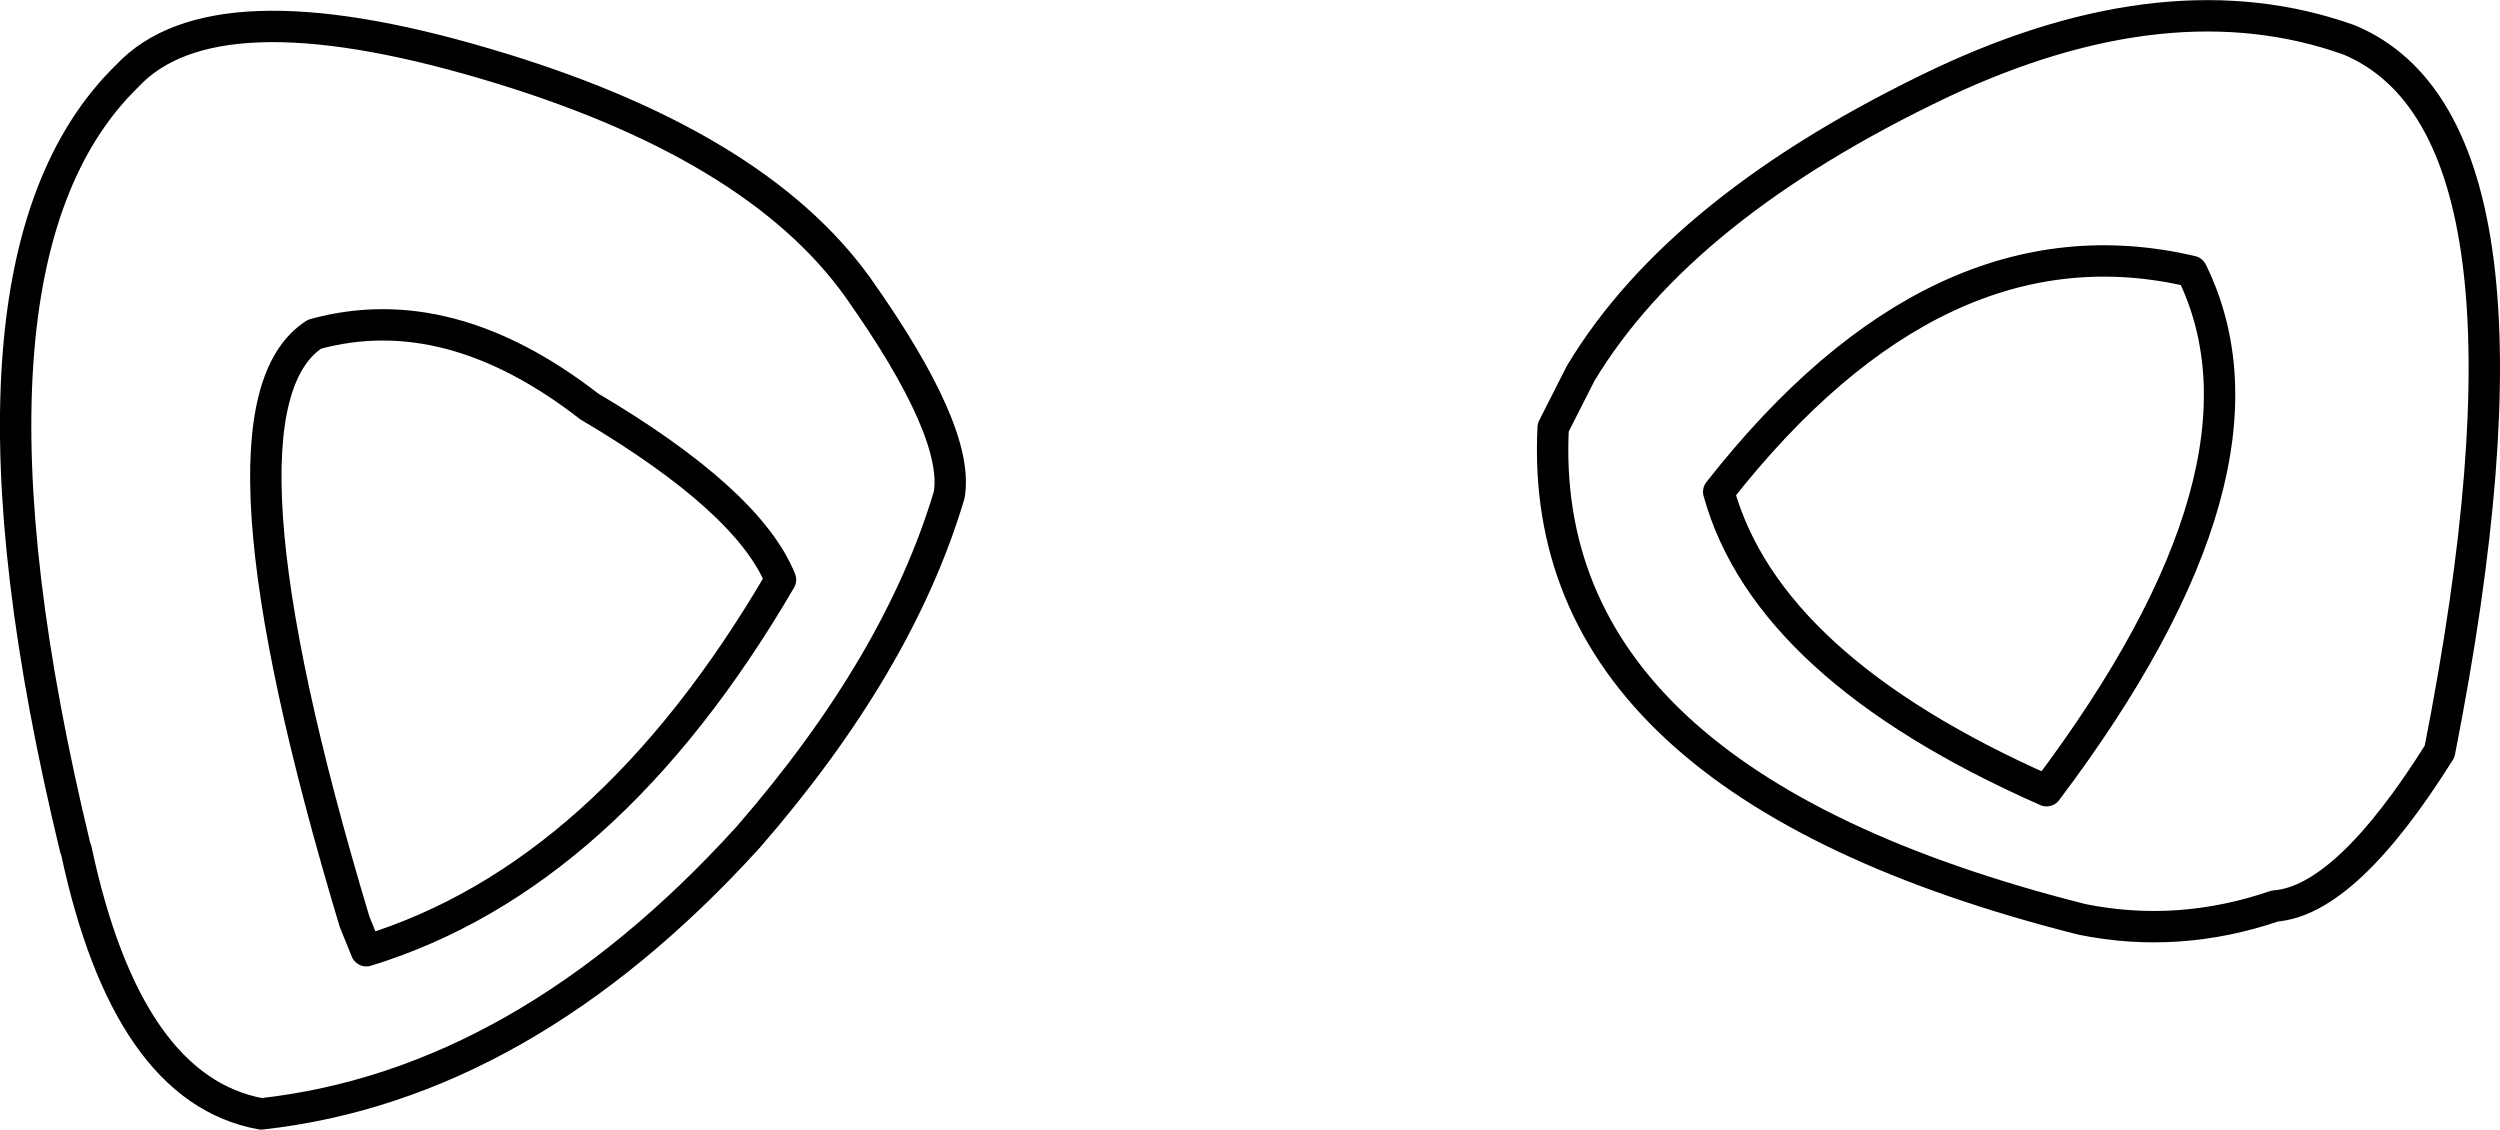 <?xml version="1.0" encoding="UTF-8" standalone="no"?>
<svg xmlns:xlink="http://www.w3.org/1999/xlink" height="72.0px" width="159.35px" xmlns="http://www.w3.org/2000/svg">
  <g transform="matrix(1.0, 0.0, 0.0, 1.0, 79.7, 36.0)">
    <path d="M70.05 -33.45 Q83.6 -27.75 75.8 11.9 69.85 21.4 65.3 21.75 59.15 23.85 53.0 22.6 18.15 13.8 19.3 -8.75 L21.05 -12.2 Q27.45 -22.85 44.1 -30.75 58.6 -37.55 70.05 -33.45 M29.85 -4.65 Q43.85 -22.5 60.0 -18.7 66.2 -6.1 50.75 14.4 32.95 6.55 29.85 -4.65 M-48.8 -31.95 Q-66.1 -37.05 -71.6 -31.15 -83.9 -19.15 -74.9 18.05 L-74.85 18.15 Q-71.6 33.45 -63.05 35.0 -46.35 33.15 -32.0 17.35 -22.4 6.3 -19.2 -4.45 -18.5 -8.45 -25.0 -17.65 -31.6 -26.9 -48.8 -31.95 M-42.15 -10.1 Q-51.1 -17.05 -59.65 -14.7 -66.95 -10.0 -57.1 22.75 L-56.35 24.6 Q-41.0 19.9 -29.95 0.95 -32.0 -4.1 -42.15 -10.1" fill="none" stroke="#000000" stroke-linecap="round" stroke-linejoin="round" stroke-width="2.0"/>
  </g>
</svg>
